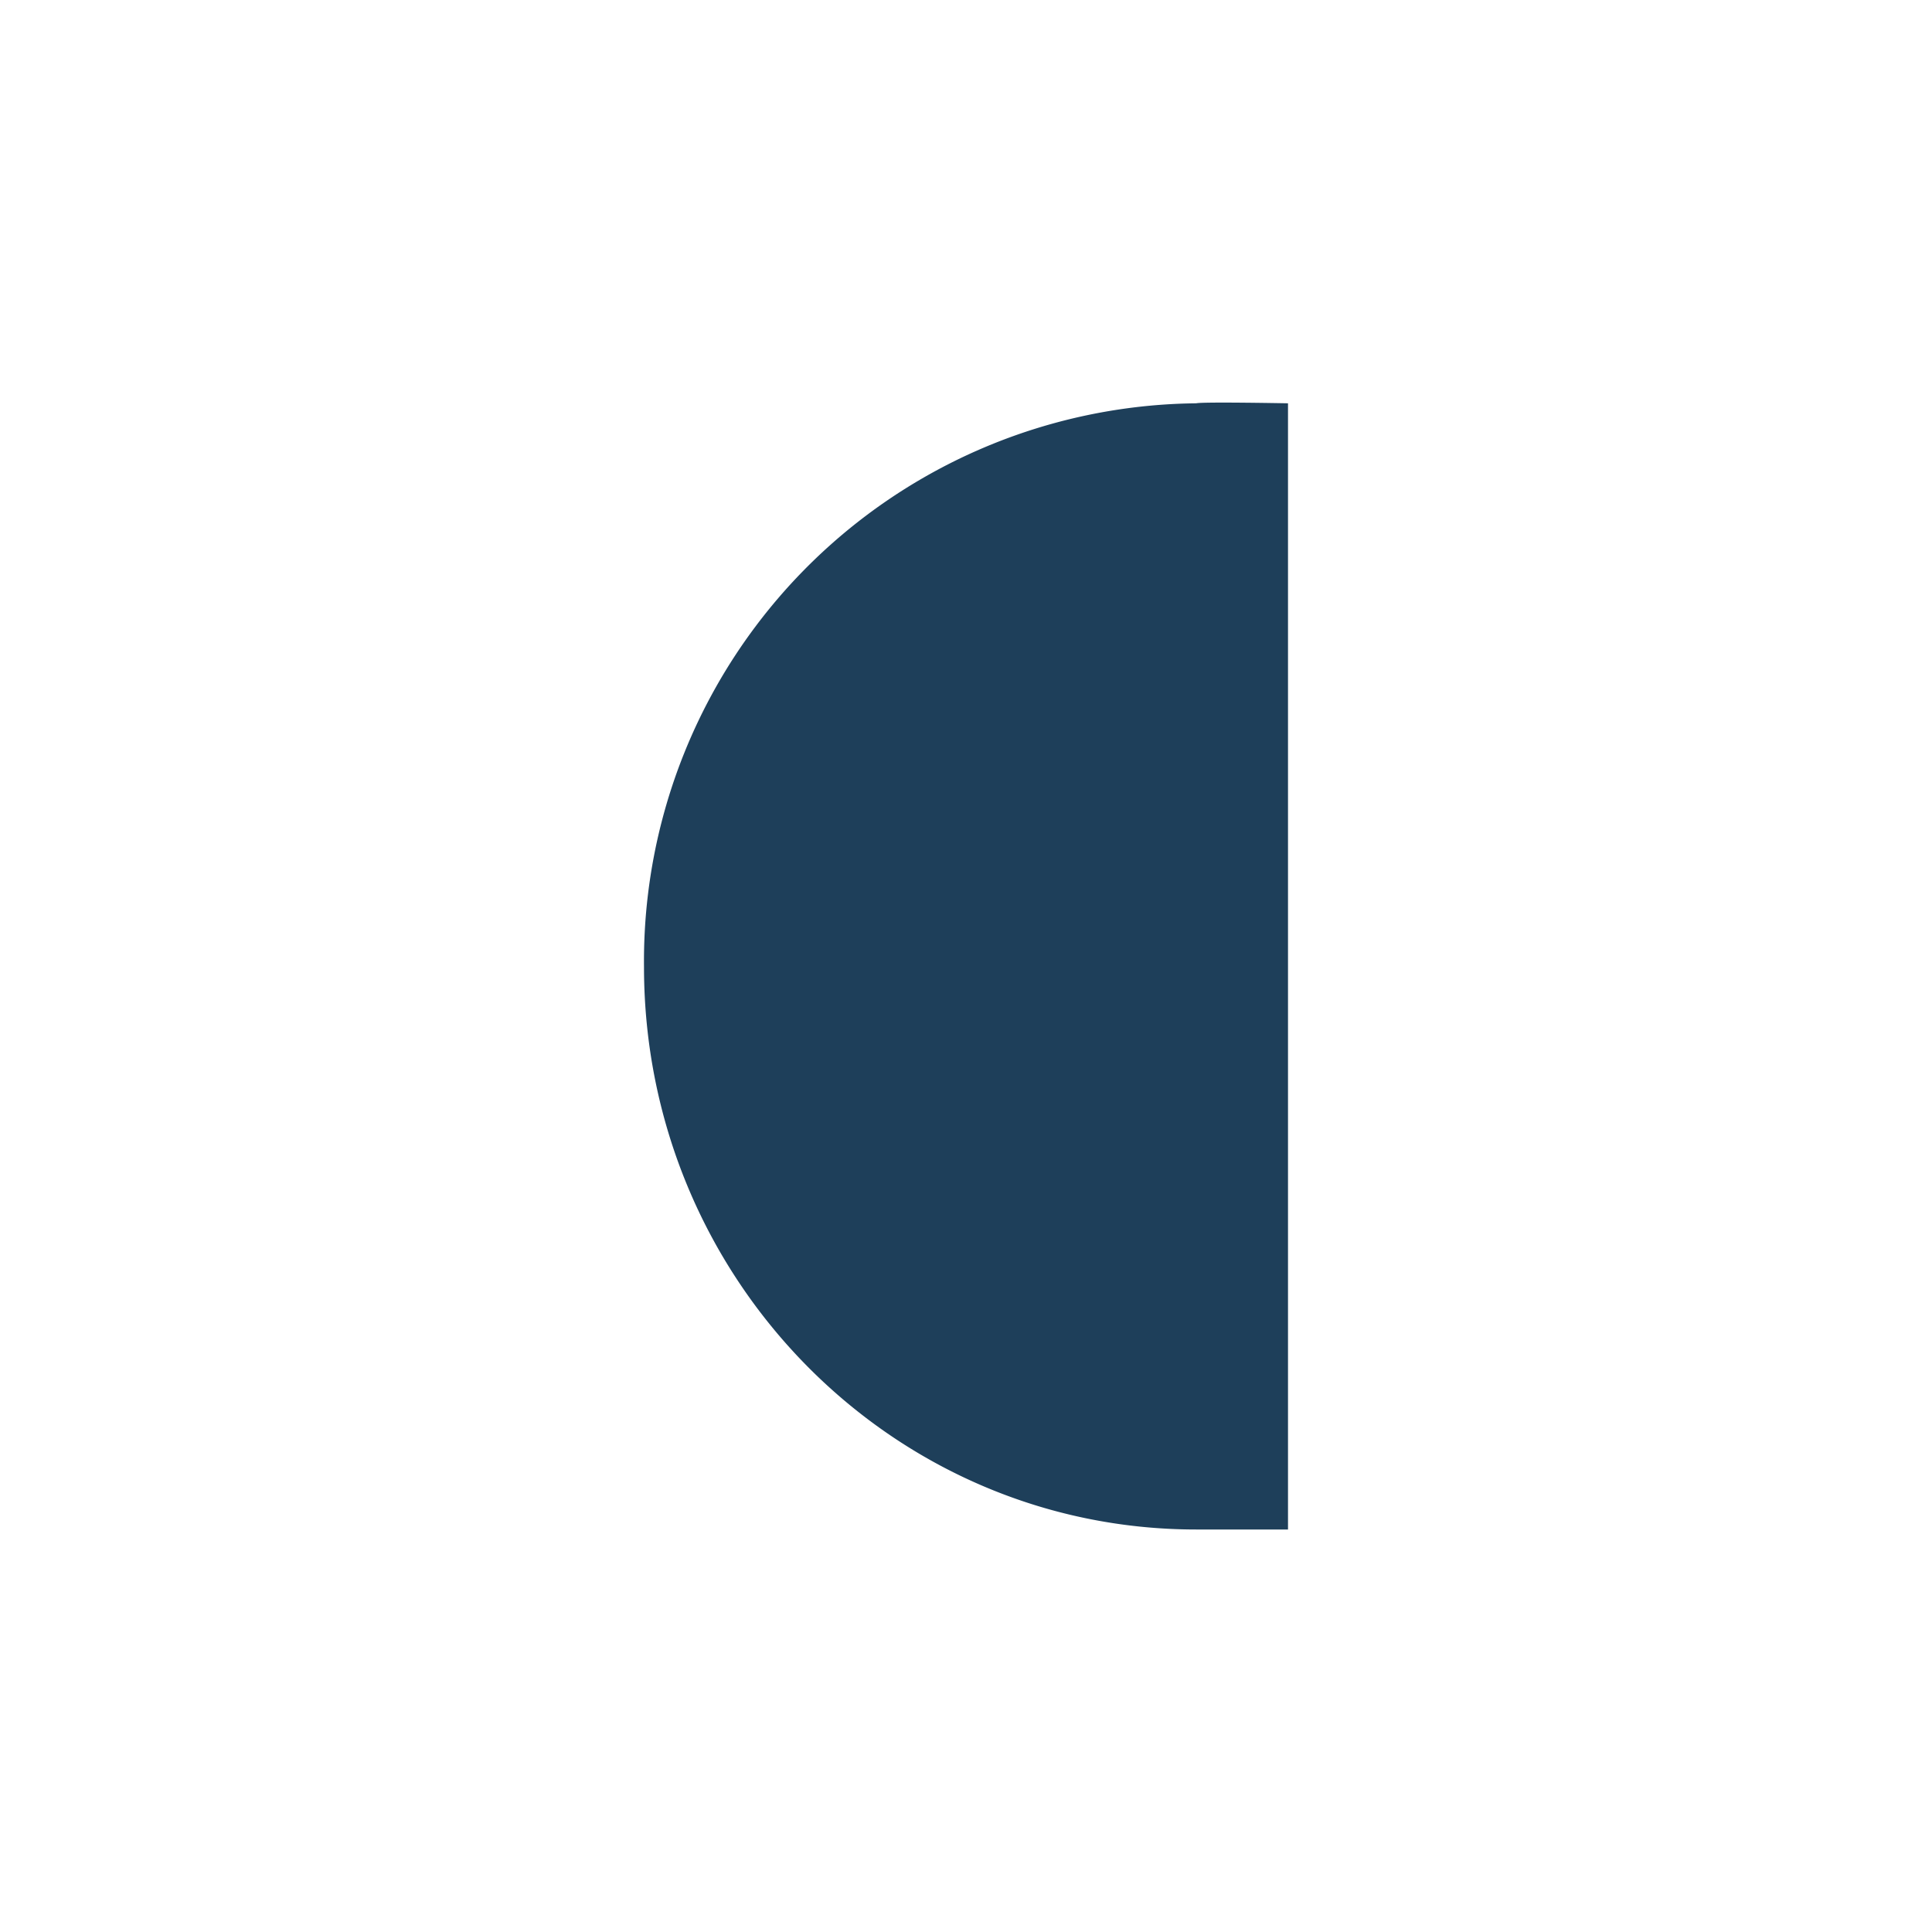 <svg xmlns="http://www.w3.org/2000/svg" width="24" height="24"><defs><style id="current-color-scheme"></style></defs><path d="M14.86 5.01a6.93 6.93 0 0 0-6.86 7C8 15.87 11.07 19 14.86 19H16V5.01s-1.06-.02-1.14 0z" fill="currentColor" color="#1e3f5a"/></svg>
